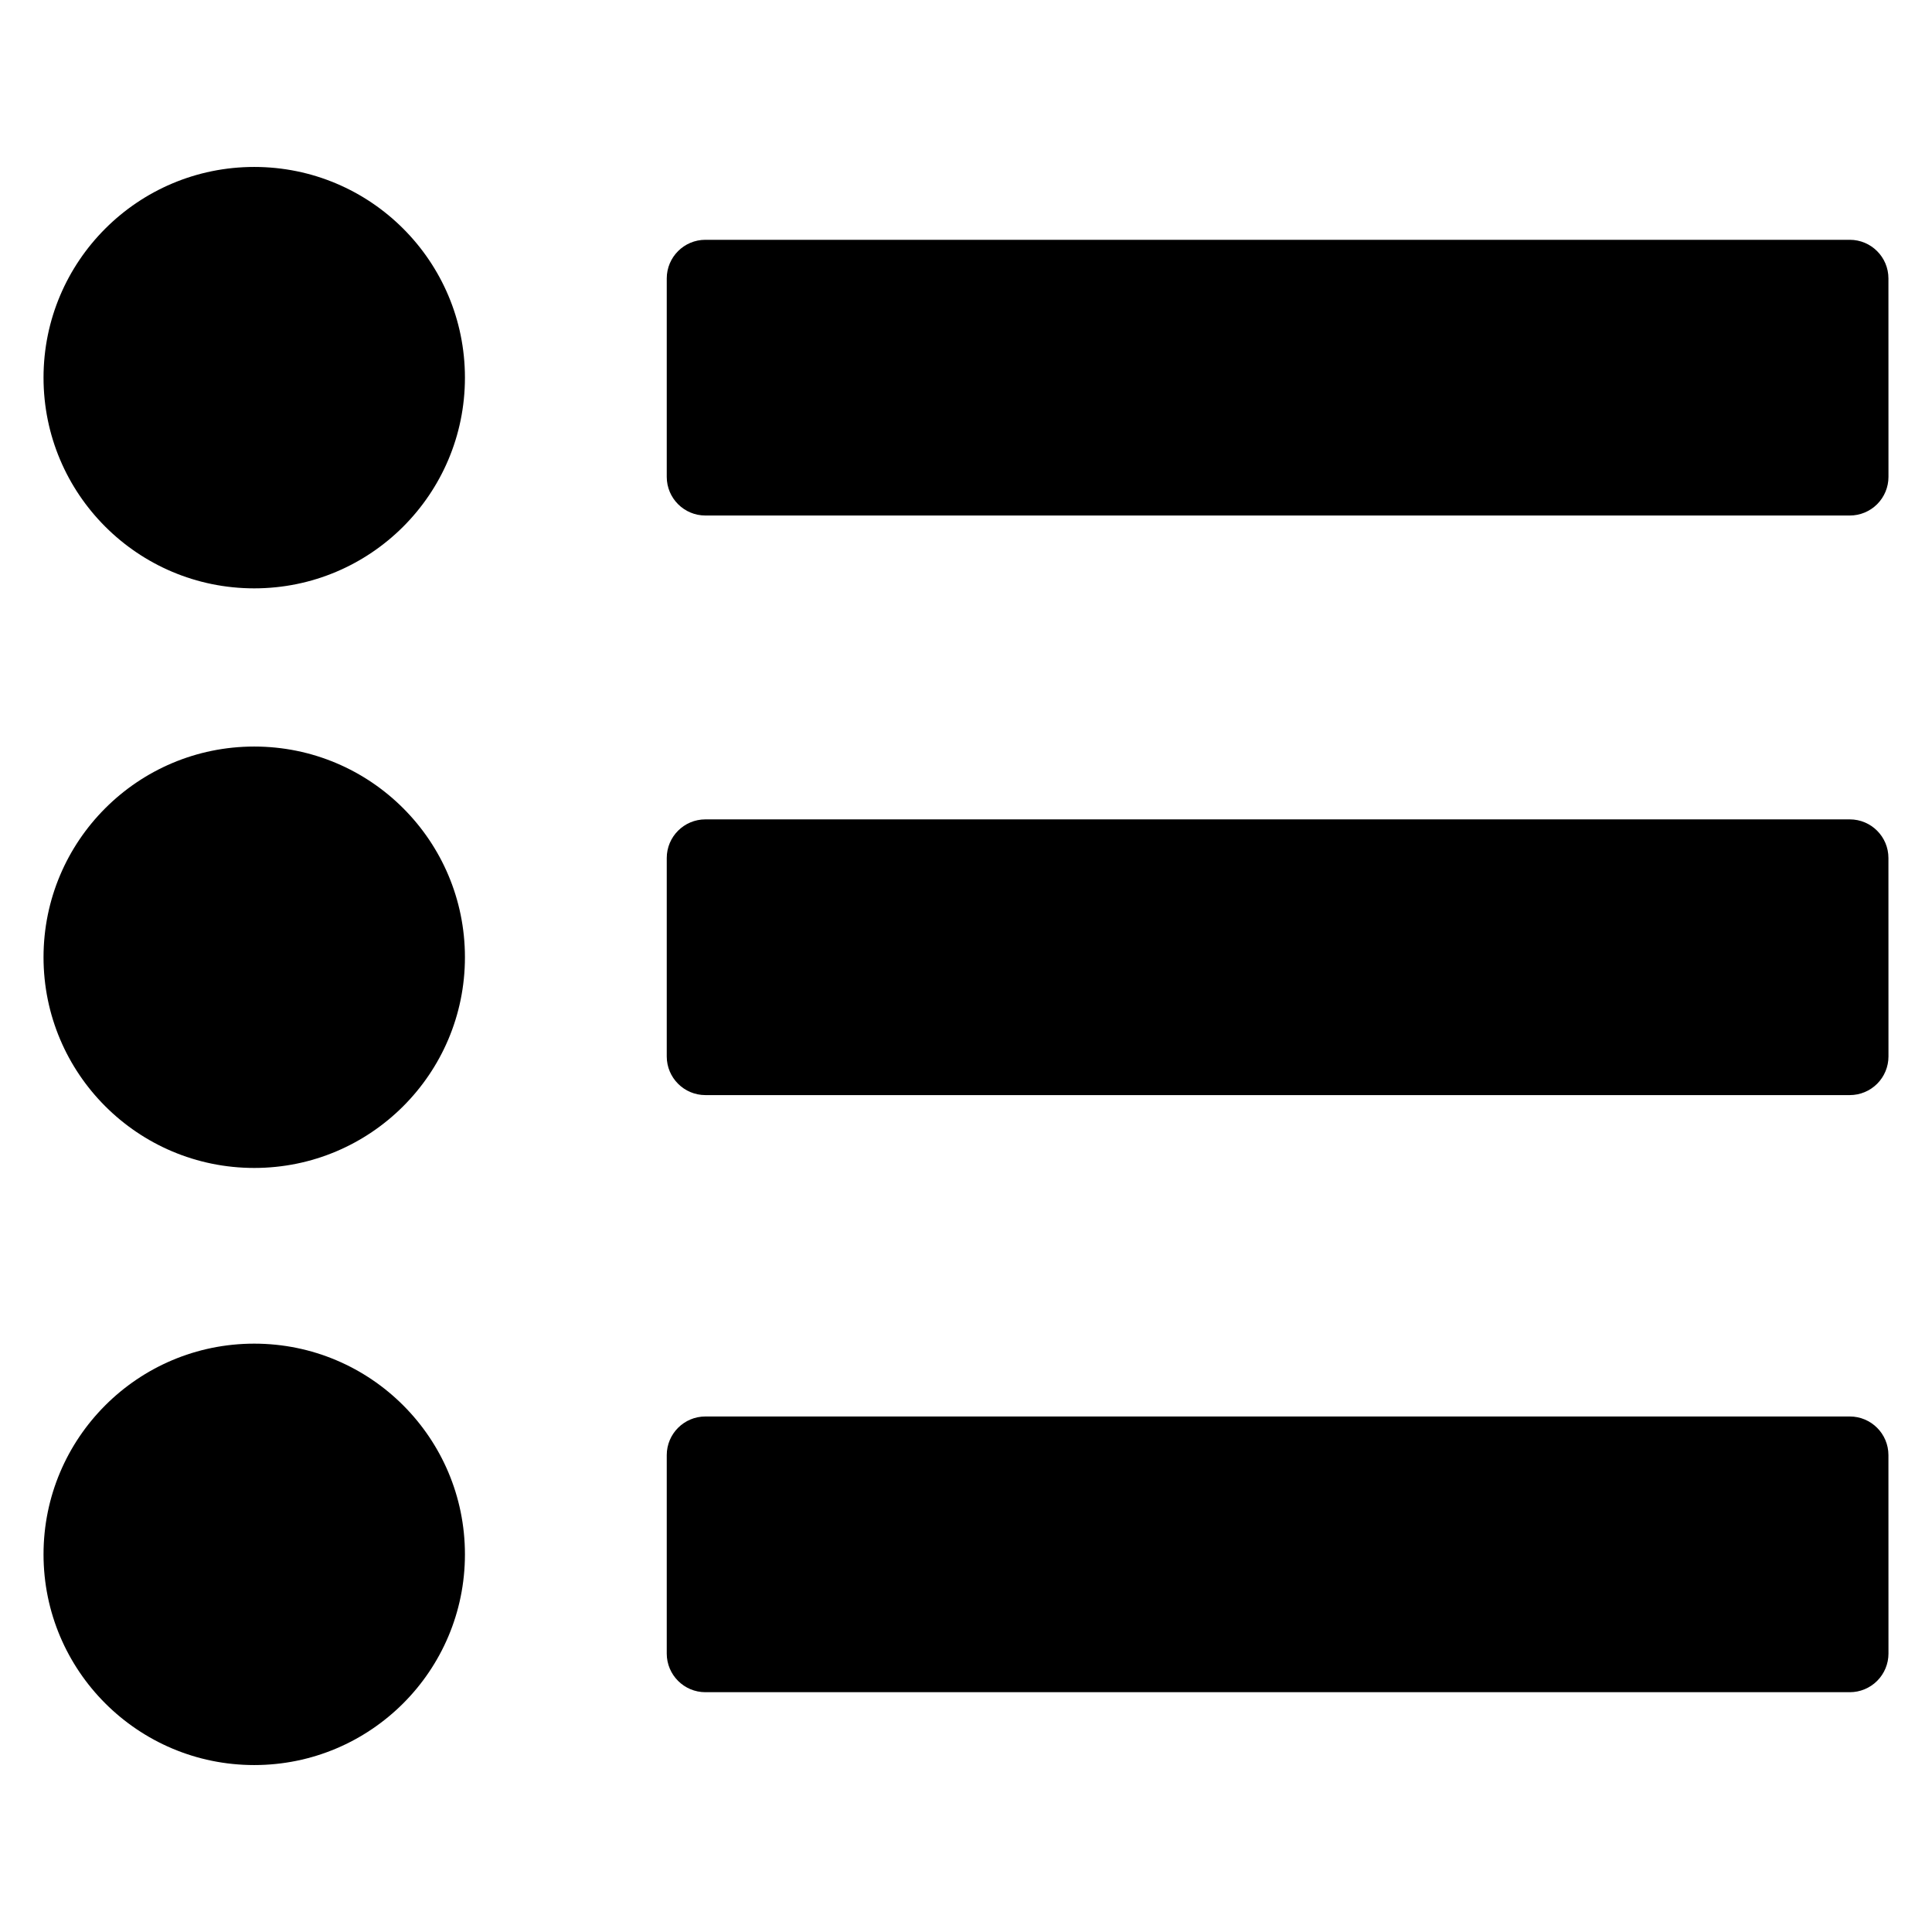 <?xml version="1.0" encoding="utf-8"?>
<!-- Generator: Adobe Illustrator 16.0.0, SVG Export Plug-In . SVG Version: 6.00 Build 0)  -->
<!DOCTYPE svg PUBLIC "-//W3C//DTD SVG 1.1//EN" "http://www.w3.org/Graphics/SVG/1.1/DTD/svg11.dtd">
<svg version="1.1" id="Layer_1" xmlns="http://www.w3.org/2000/svg" xmlns:xlink="http://www.w3.org/1999/xlink" x="0px" y="0px"
	 width="100px" height="100px" viewBox="0 0 100 100" enable-background="new 0 0 100 100" xml:space="preserve">
<g>
	<circle cx="13.159" cy="19.547" r="10.906"/>
	<circle cx="13.159" cy="49.547" r="10.906"/>
	<circle cx="13.159" cy="80.453" r="10.906"/>
	<g>
		<path d="M36.511,26.683h59.236c0.53,0,1.039-0.211,1.414-0.586s0.586-0.884,0.586-1.414l-0.002-10.271c0-1.104-0.896-2-2-2H36.511
			c-1.104,0-2,0.896-2,2v10.271C34.511,25.787,35.406,26.683,36.511,26.683z"/>
		<path d="M95.745,42.411H36.511c-1.104,0-2,0.896-2,2v10.271c0,1.104,0.896,2,2,2h59.236c0.53,0,1.039-0.211,1.414-0.586
			s0.586-0.884,0.586-1.414l-0.002-10.271C97.745,43.307,96.85,42.411,95.745,42.411z"/>
		<path d="M95.745,73.317H36.511c-1.104,0-2,0.896-2,2v10.271c0,1.104,0.896,2,2,2h59.236c0.53,0,1.039-0.211,1.414-0.586
			s0.586-0.884,0.586-1.414l-0.002-10.271C97.745,74.213,96.85,73.317,95.745,73.317z"/>
	</g>
</g>
</svg>

